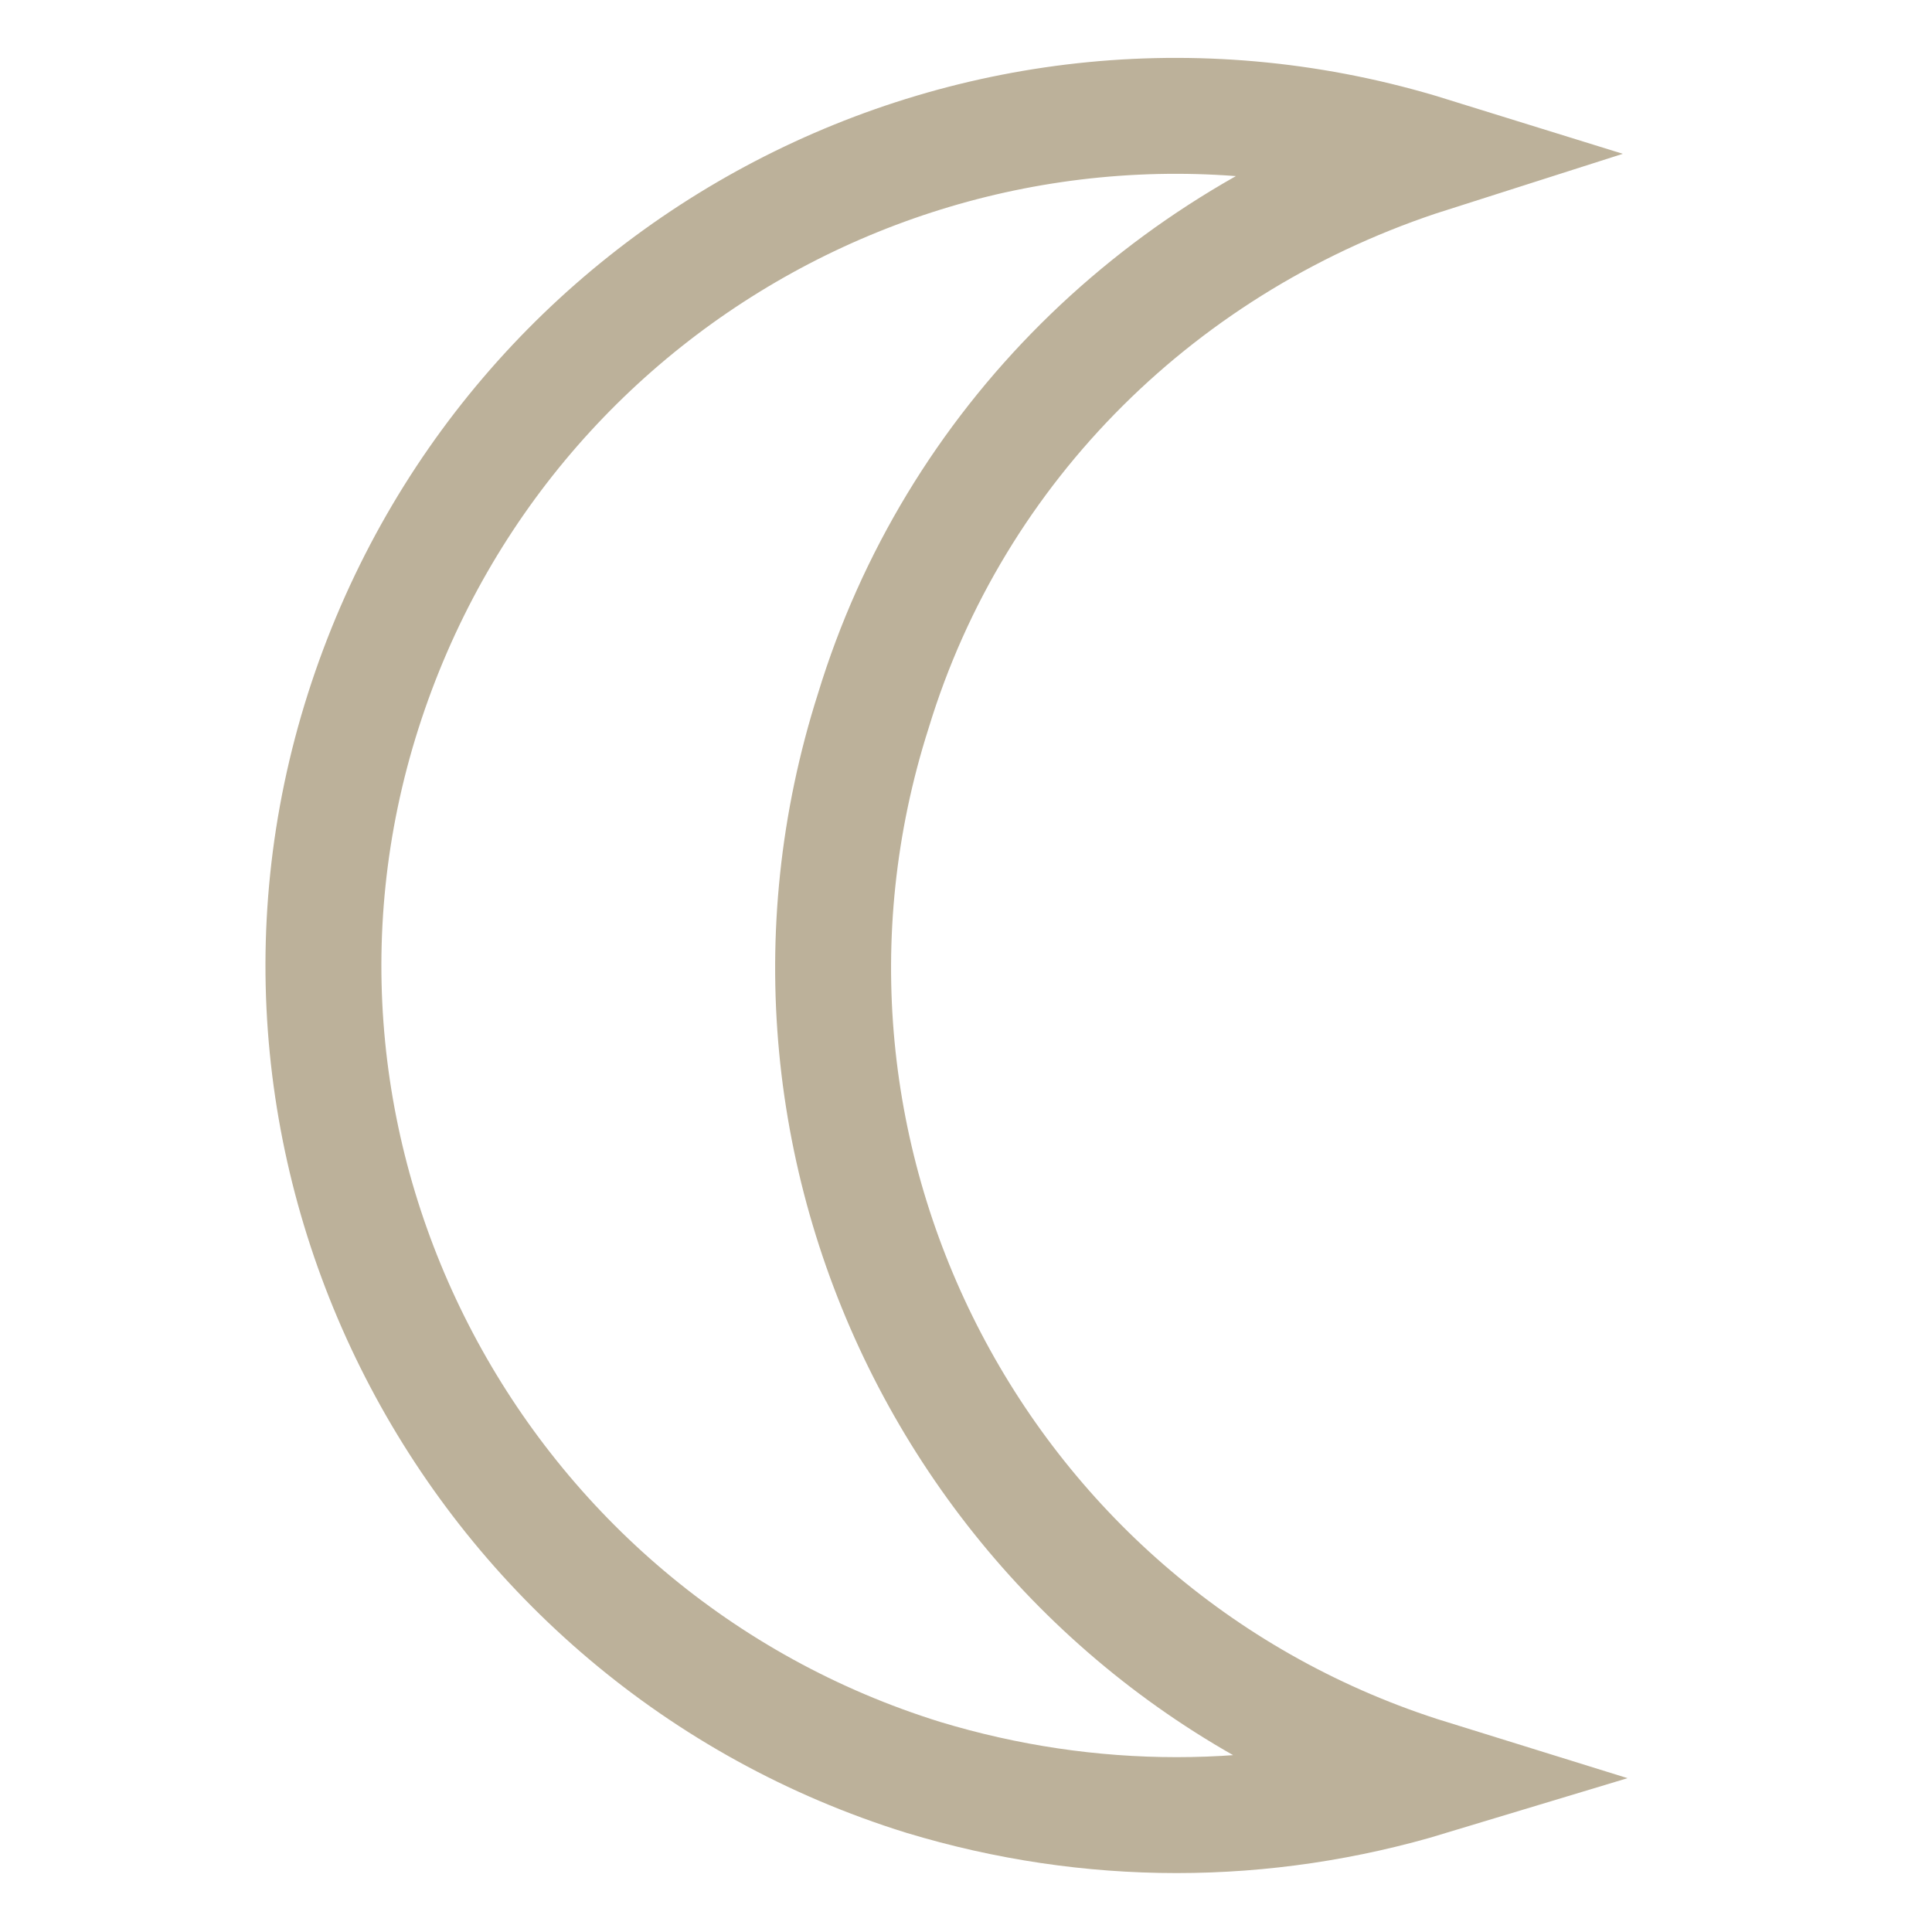 <?xml version="1.0" encoding="utf-8"?>
<!-- Generator: Adobe Illustrator 26.0.2, SVG Export Plug-In . SVG Version: 6.00 Build 0)  -->
<svg version="1.1" id="Calque_1" xmlns="http://www.w3.org/2000/svg" xmlns:xlink="http://www.w3.org/1999/xlink" x="0px" y="0px"
	 viewBox="0 0 50 50" style="enable-background:new 0 0 50 50;" xml:space="preserve">
<style type="text/css">
	.st0{fill:none;stroke:#BCB19A;stroke-width:3;stroke-miterlimit:10;}
</style>
<path class="st0" d="M37,4C25.4,0.4,13.1,6.8,9.4,18.4S12.3,42.4,23.9,46c4.3,1.3,8.8,1.3,13.1,0c-11.6-3.6-18.1-16-14.4-27.6
	C24.7,11.5,30.1,6.2,37,4z"/>
</svg>
